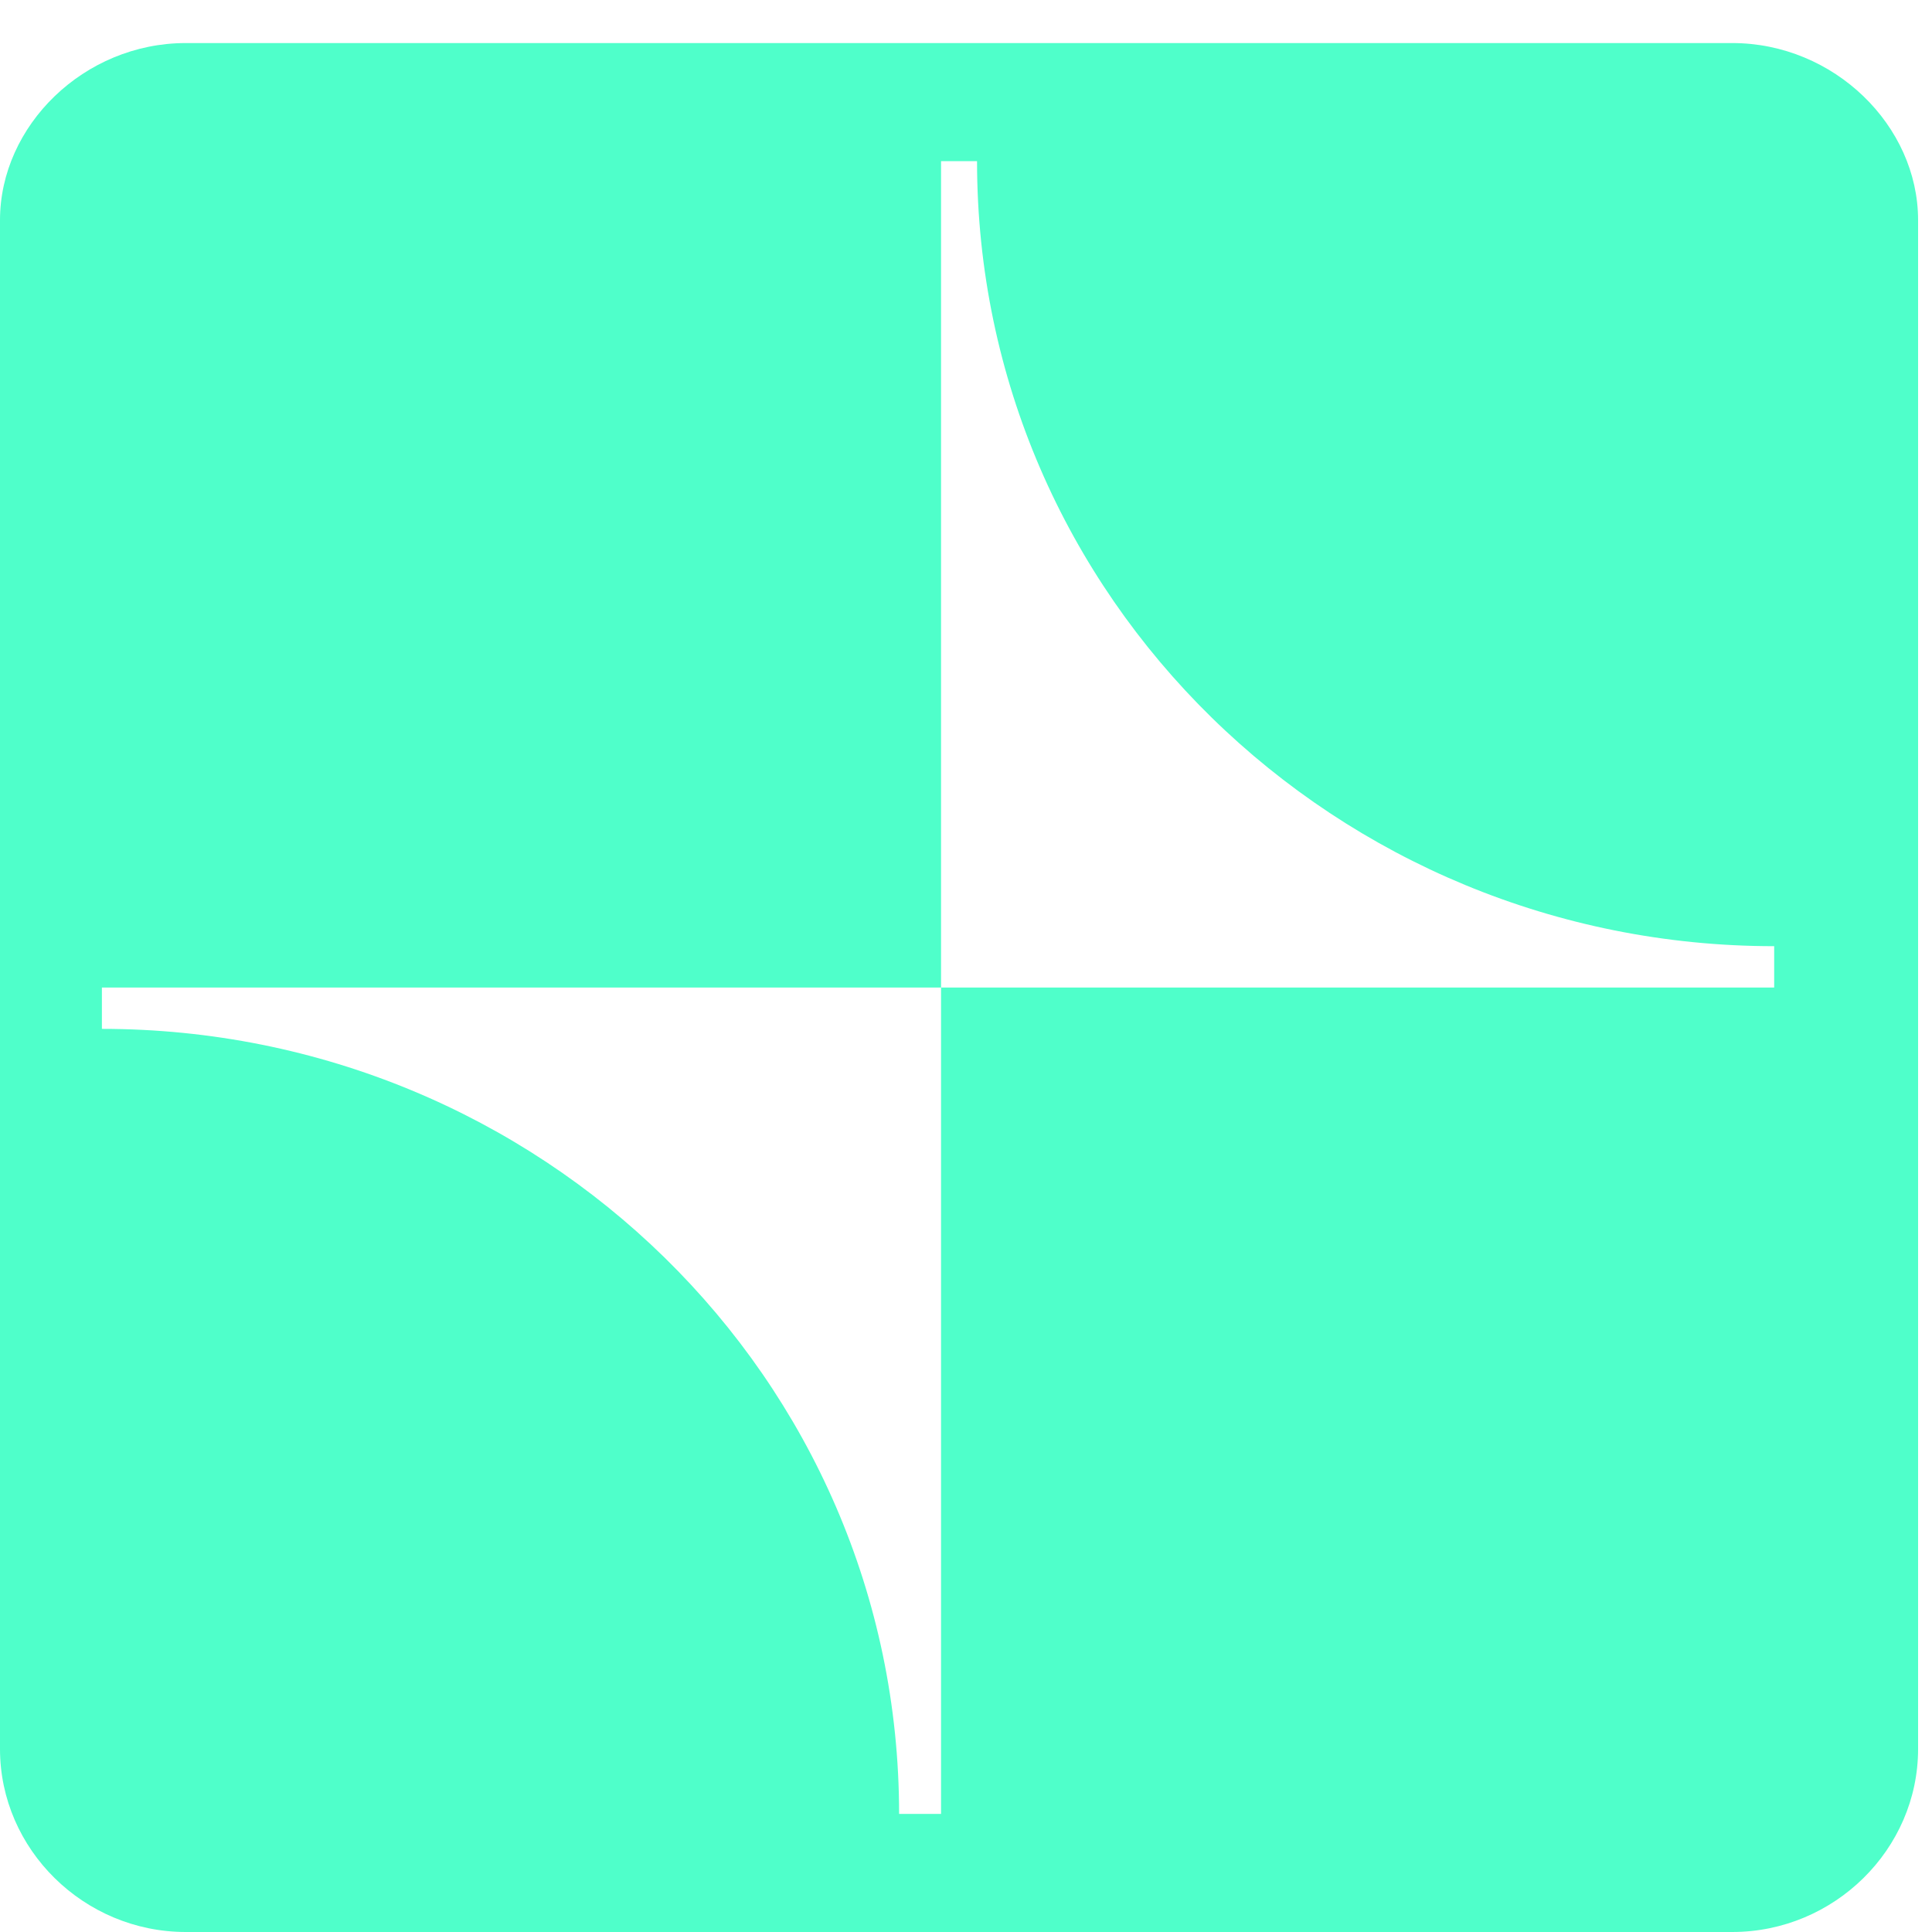 <svg width="35" height="35" viewBox="0 0 35 35" fill="none" xmlns="http://www.w3.org/2000/svg">
<path style="fill: #4fffca" d="M31.381 0.78H3.366C1.52 0.78 0 2.277 0 3.988V31.685C0 33.503 1.52 35 3.366 35H31.381C33.227 35 34.748 33.503 34.748 31.685V3.988C34.748 2.277 33.227 0.78 31.381 0.78ZM32.25 17.89H17.048V32.861H16.288C16.288 24.948 9.773 18.639 1.846 18.639V17.89H17.048V2.919H17.7C17.7 10.832 24.215 17.141 32.141 17.141V17.89H32.25Z" fill="#EBE7E5"/>
</svg>
